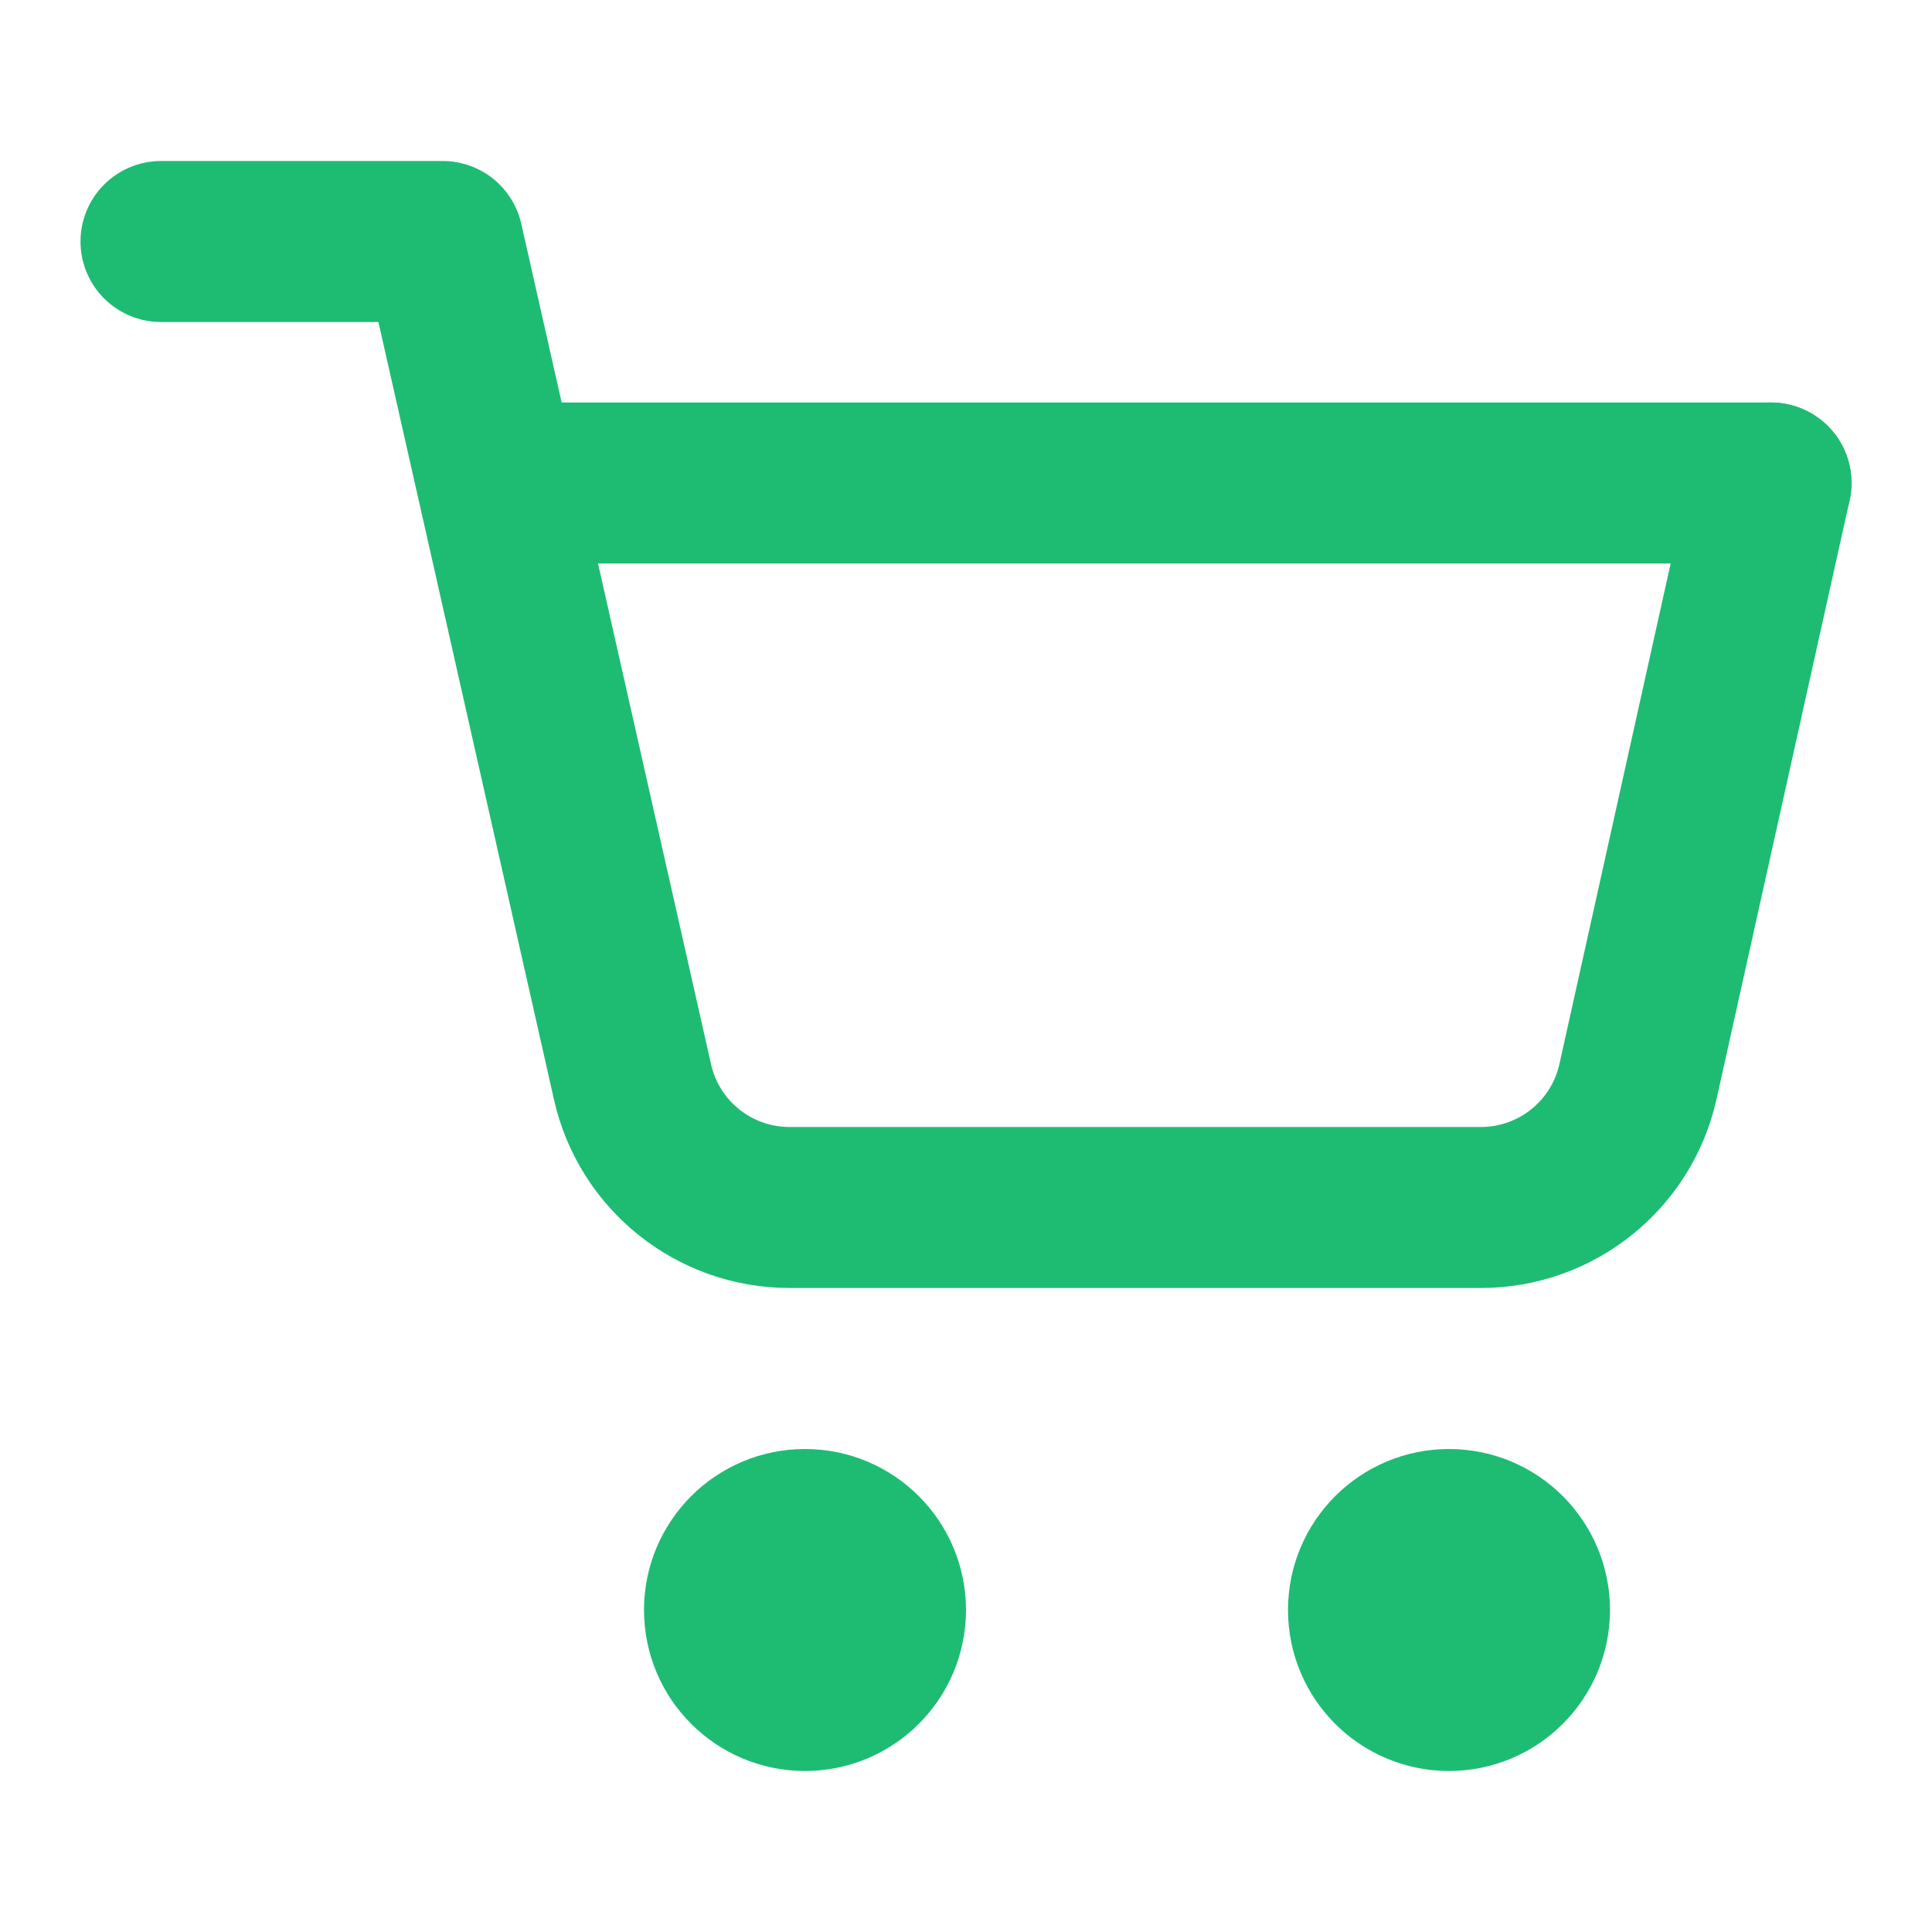 <svg width="24px" height="24px" viewBox="0 0 24 24" fill="none" xmlns="http://www.w3.org/2000/svg">
<circle cx="10" cy="20" r="1" stroke="#1ebc73" stroke-width="2" stroke-linecap="round" stroke-linejoin="round"/>
<circle cx="18" cy="20" r="1" stroke="#1ebc73" stroke-width="2" stroke-linecap="round" stroke-linejoin="round"/>
<path d="M2 3H5.5C5.5 3 5.913 4.828 6.178 6C6.706 8.341 7.432 11.556 7.858 13.443C8.064 14.354 8.874 15 9.809 15H18.396C19.333 15 20.145 14.349 20.348 13.434L22 6" stroke="#1ebc73" stroke-width="2" stroke-linecap="round" stroke-linejoin="round"/>
<path d="M22 6H6.5" stroke="#1ebc73" stroke-width="2" stroke-linecap="round" stroke-linejoin="round"/>
</svg>